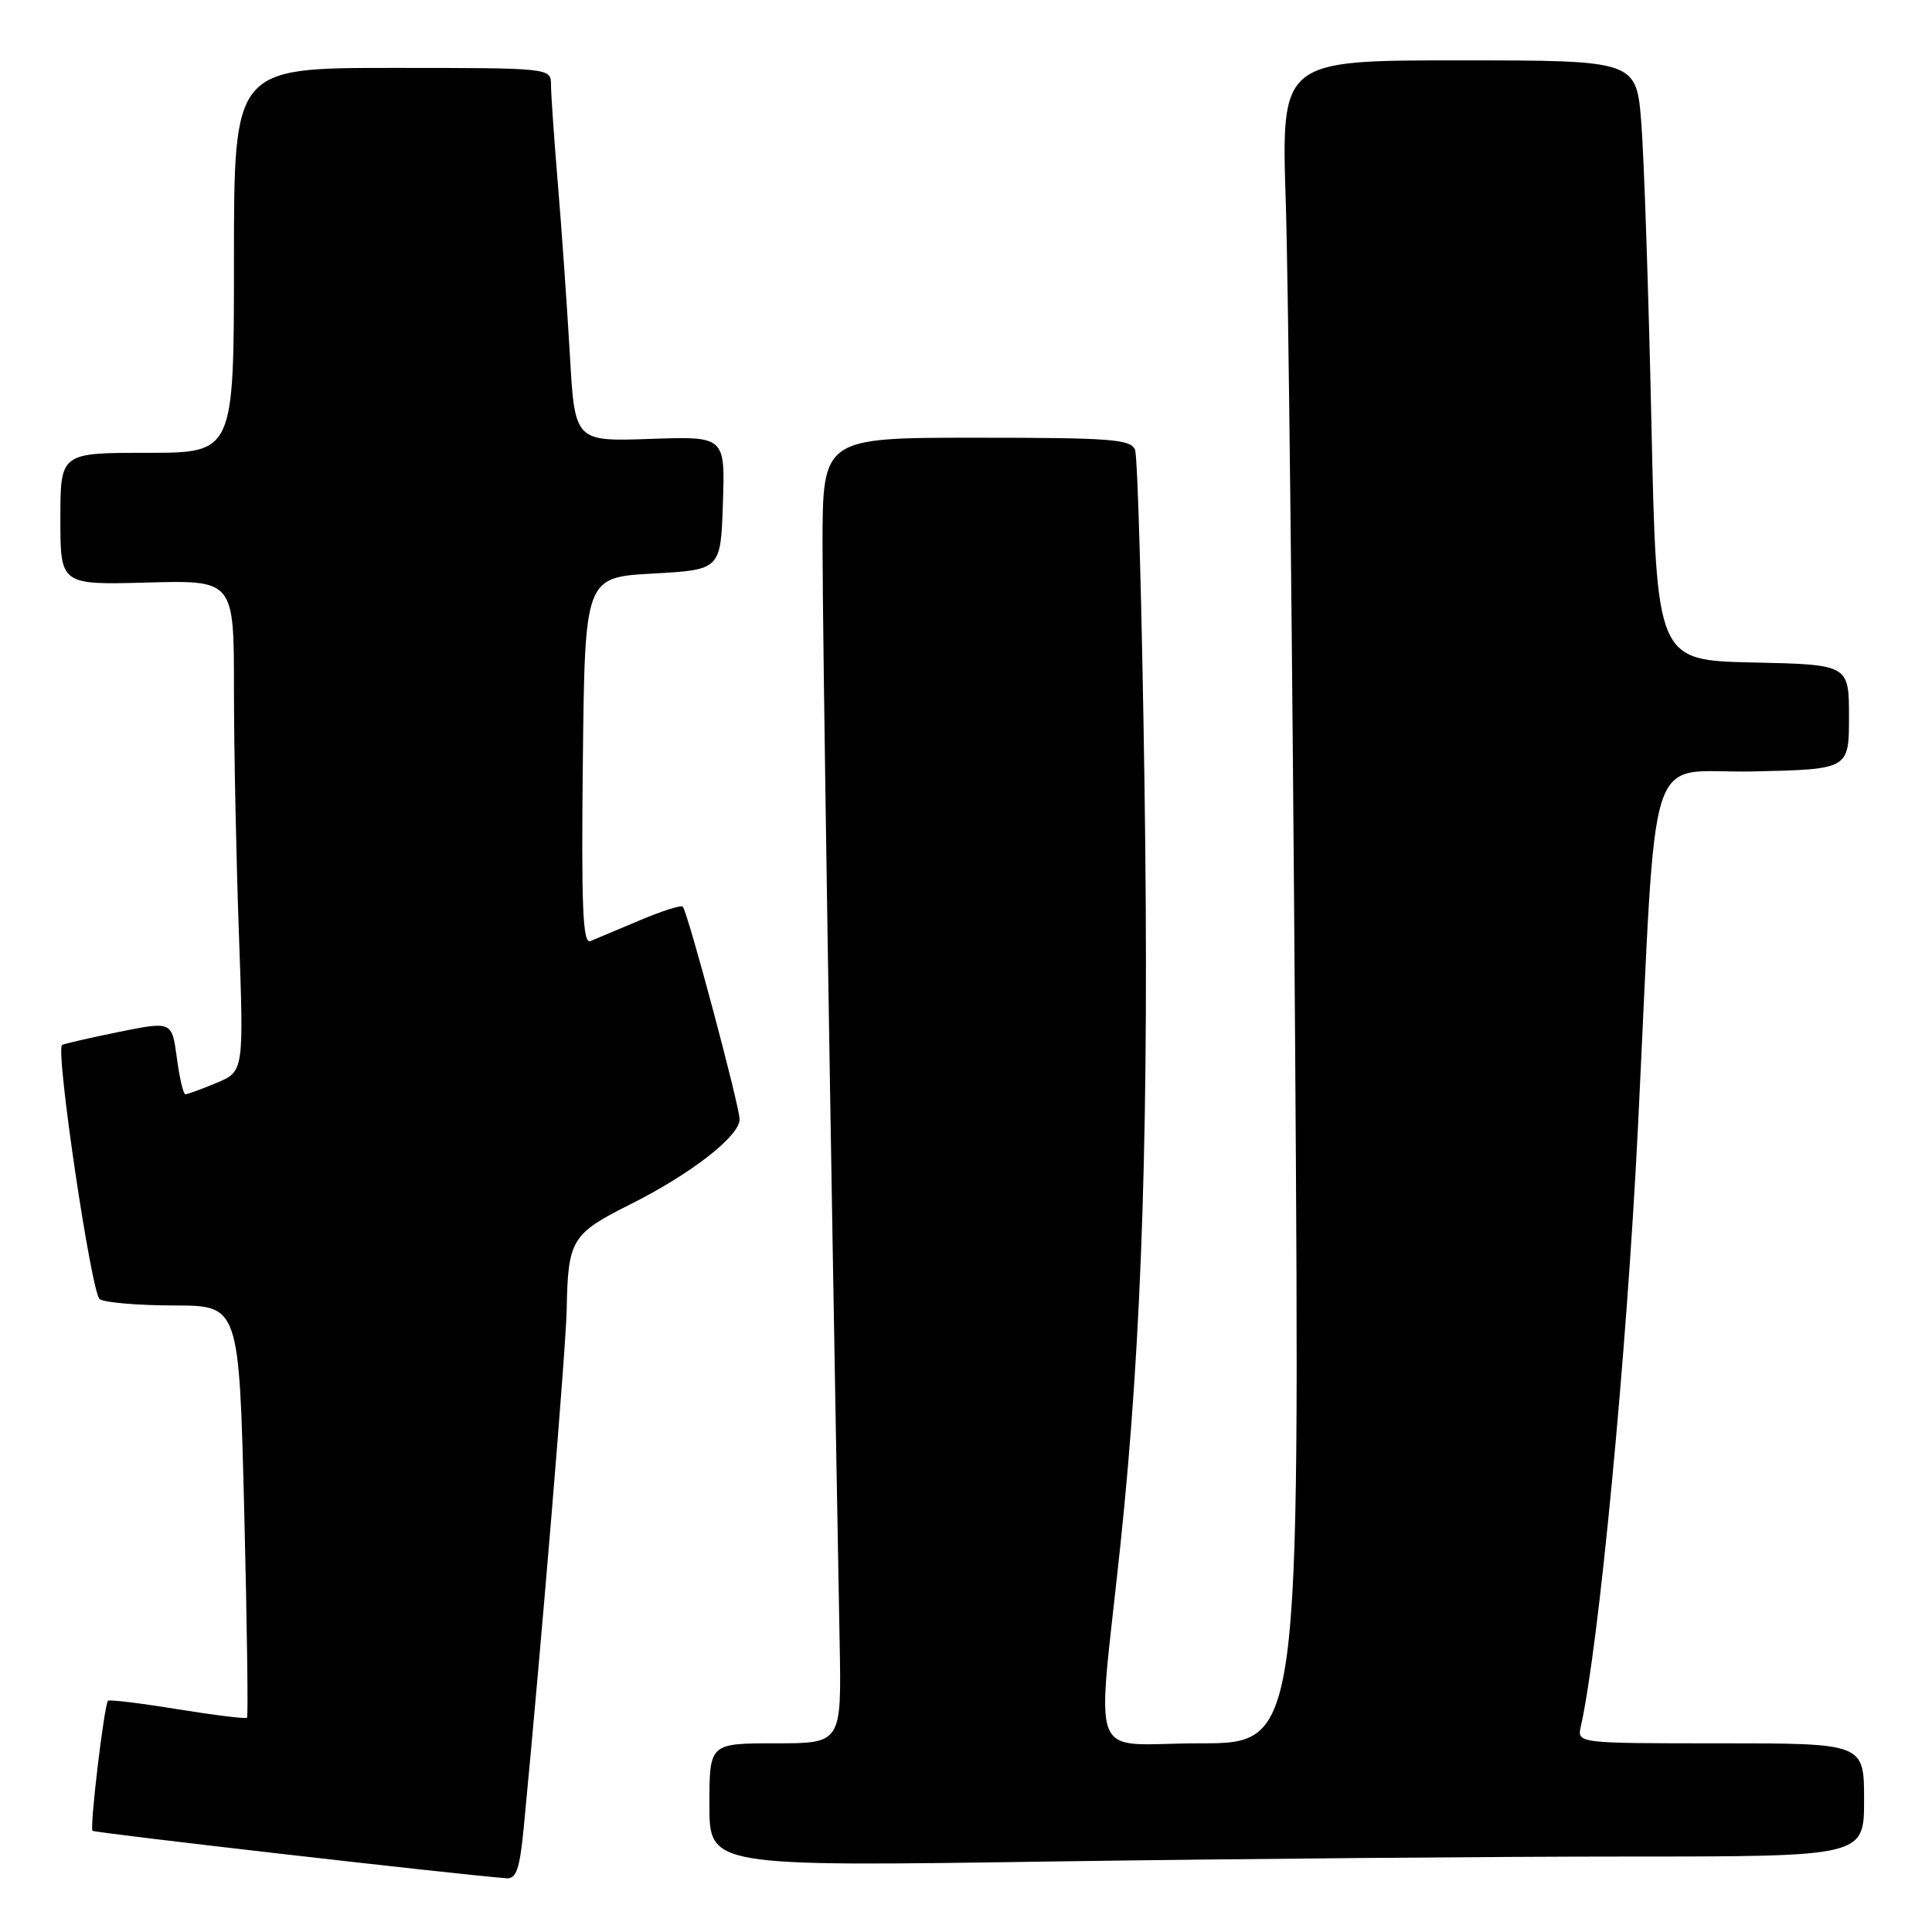 <?xml version="1.0" encoding="UTF-8" standalone="no"?>
<!DOCTYPE svg PUBLIC "-//W3C//DTD SVG 1.1//EN" "http://www.w3.org/Graphics/SVG/1.1/DTD/svg11.dtd" >
<svg xmlns="http://www.w3.org/2000/svg" xmlns:xlink="http://www.w3.org/1999/xlink" version="1.1" viewBox="0 0 256 256">
 <g >
 <path fill="currentColor"
d=" M 69.39 242.25 C 71.76 217.68 75.00 178.53 75.09 173.50 C 75.26 164.26 75.72 163.49 83.50 159.59 C 91.57 155.55 98.00 150.54 98.00 148.32 C 98.00 146.55 91.11 120.78 90.47 120.14 C 90.24 119.90 87.67 120.72 84.77 121.95 C 81.87 123.17 78.93 124.41 78.23 124.70 C 77.22 125.12 77.02 120.23 77.23 100.86 C 77.50 76.50 77.50 76.50 86.50 76.00 C 95.50 75.50 95.50 75.50 95.79 66.66 C 96.08 57.81 96.08 57.81 86.12 58.16 C 76.16 58.50 76.16 58.50 75.51 47.00 C 75.14 40.67 74.44 30.55 73.93 24.50 C 73.43 18.45 73.01 12.49 73.01 11.25 C 73.00 9.00 73.00 9.00 52.00 9.00 C 31.00 9.00 31.00 9.00 31.00 34.50 C 31.00 60.00 31.00 60.00 19.50 60.00 C 8.00 60.00 8.00 60.00 8.00 68.75 C 8.00 77.50 8.00 77.50 19.50 77.19 C 31.00 76.88 31.00 76.88 31.00 91.28 C 31.00 99.20 31.30 113.84 31.66 123.83 C 32.31 141.97 32.31 141.97 28.69 143.49 C 26.70 144.32 24.84 145.00 24.57 145.00 C 24.29 145.00 23.78 142.82 23.43 140.15 C 22.78 135.31 22.78 135.31 15.64 136.76 C 11.71 137.56 8.38 138.33 8.22 138.47 C 7.34 139.27 12.12 171.46 13.22 172.16 C 13.92 172.60 18.37 172.98 23.09 172.98 C 31.68 173.00 31.68 173.00 32.36 200.15 C 32.73 215.08 32.90 227.44 32.73 227.61 C 32.56 227.78 28.42 227.27 23.52 226.48 C 18.63 225.68 14.48 225.18 14.31 225.36 C 13.81 225.86 11.86 242.20 12.26 242.59 C 12.54 242.87 60.86 248.41 67.12 248.88 C 68.41 248.98 68.87 247.62 69.39 242.25 Z  M 215.66 246.00 C 247.00 246.00 247.00 246.00 247.00 238.50 C 247.00 231.00 247.00 231.00 227.98 231.00 C 208.96 231.00 208.96 231.00 209.47 228.75 C 211.86 218.12 215.54 179.50 217.03 149.50 C 219.63 96.88 217.80 102.54 232.25 102.22 C 245.00 101.94 245.00 101.94 245.00 95.00 C 245.00 88.06 245.00 88.06 232.25 87.78 C 219.50 87.50 219.50 87.50 218.82 56.00 C 218.44 38.67 217.84 20.79 217.48 16.25 C 216.82 8.00 216.82 8.00 193.29 8.00 C 169.77 8.00 169.77 8.00 170.37 26.75 C 170.71 37.06 171.26 87.24 171.61 138.25 C 172.24 231.00 172.24 231.00 158.98 231.00 C 143.91 231.00 145.32 234.54 148.48 204.52 C 151.37 177.10 152.29 147.77 151.65 103.86 C 151.31 80.41 150.75 60.50 150.40 59.61 C 149.86 58.20 147.23 58.00 129.39 58.00 C 109.00 58.00 109.00 58.00 108.99 72.25 C 108.99 83.94 109.99 148.14 111.26 217.75 C 111.50 231.00 111.50 231.00 102.75 231.00 C 94.00 231.00 94.00 231.00 94.00 239.16 C 94.00 247.33 94.00 247.33 139.16 246.66 C 164.00 246.30 198.43 246.00 215.66 246.00 Z "/>
</g>
</svg>